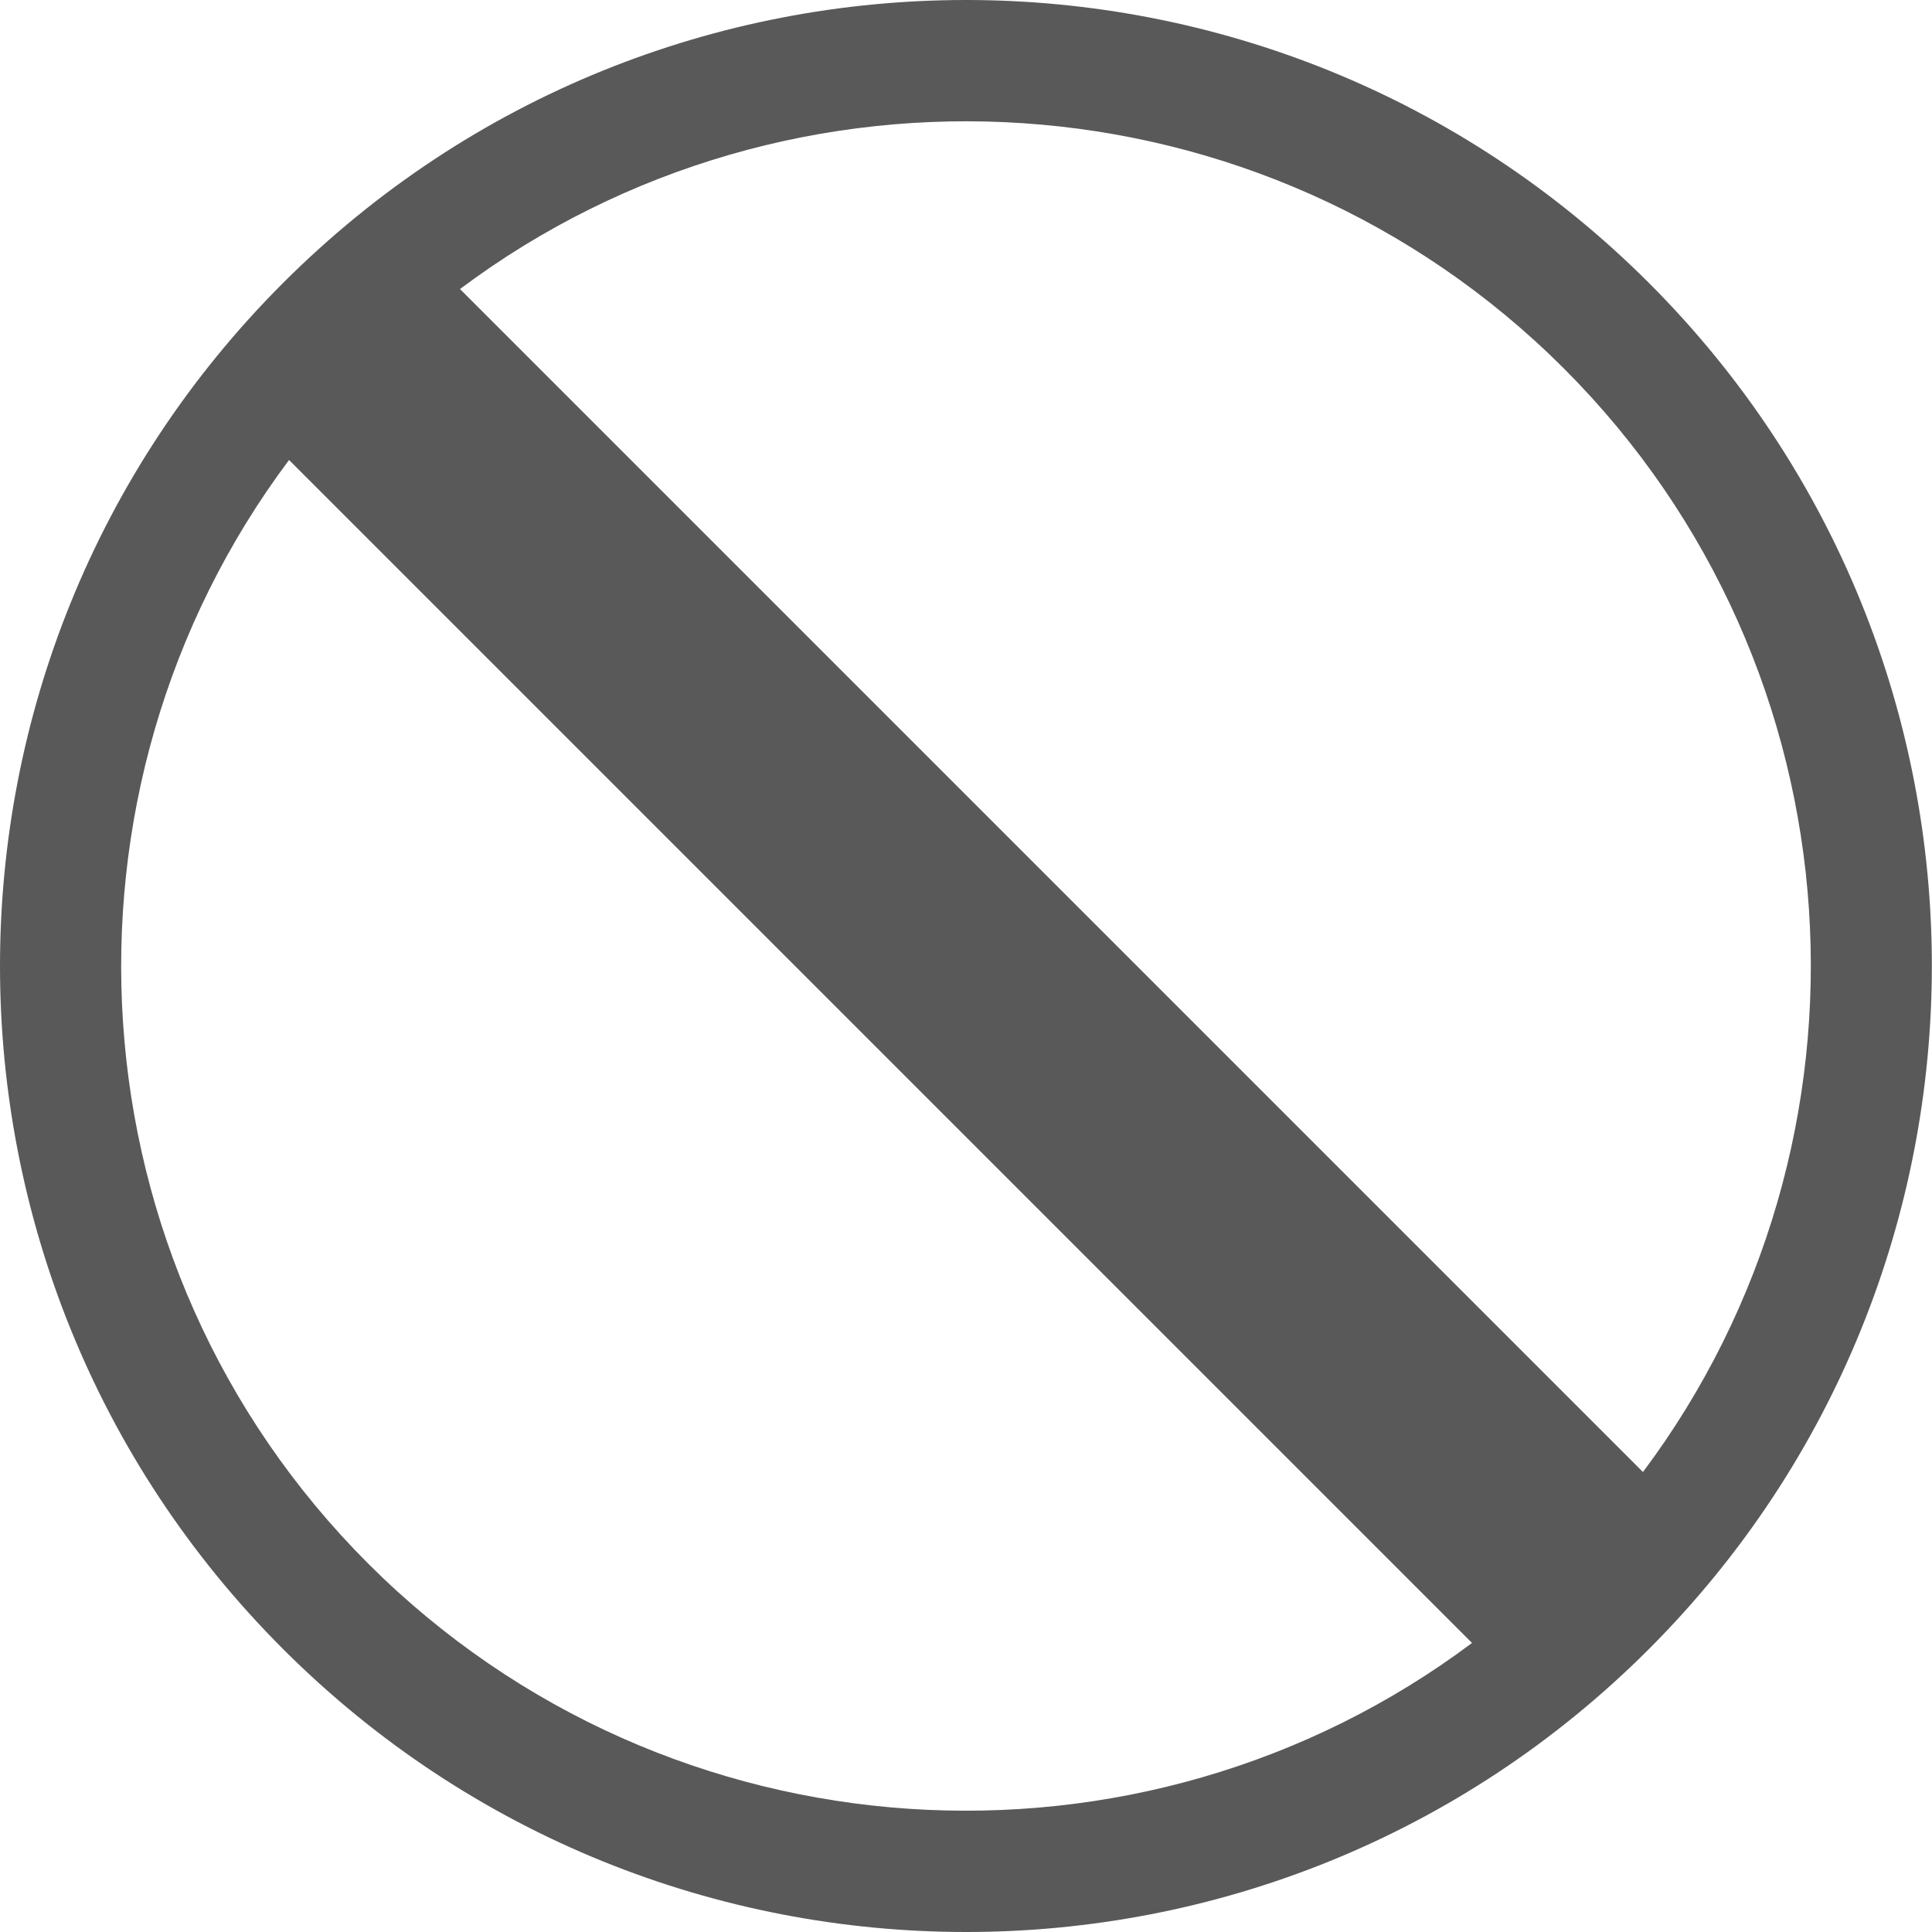 <svg xmlns="http://www.w3.org/2000/svg" width="512" height="512" viewBox="0 0 512 512"><path d="M437 75C337-25 175-25 75 75s-100 262 0 362 262.1 100 362 0 100-262 0-362zm-22.6 22.6c79.7 79.7 86.6 204.9 21 292.5L121.9 76.6C209.5 11 334.7 18 414.4 97.6zM97.6 414.4c-79.7-79.7-86.6-204.9-21-292.5l313.5 313.5c-87.6 65.6-212.8 58.6-292.5-21z" fill="#595959"/></svg>